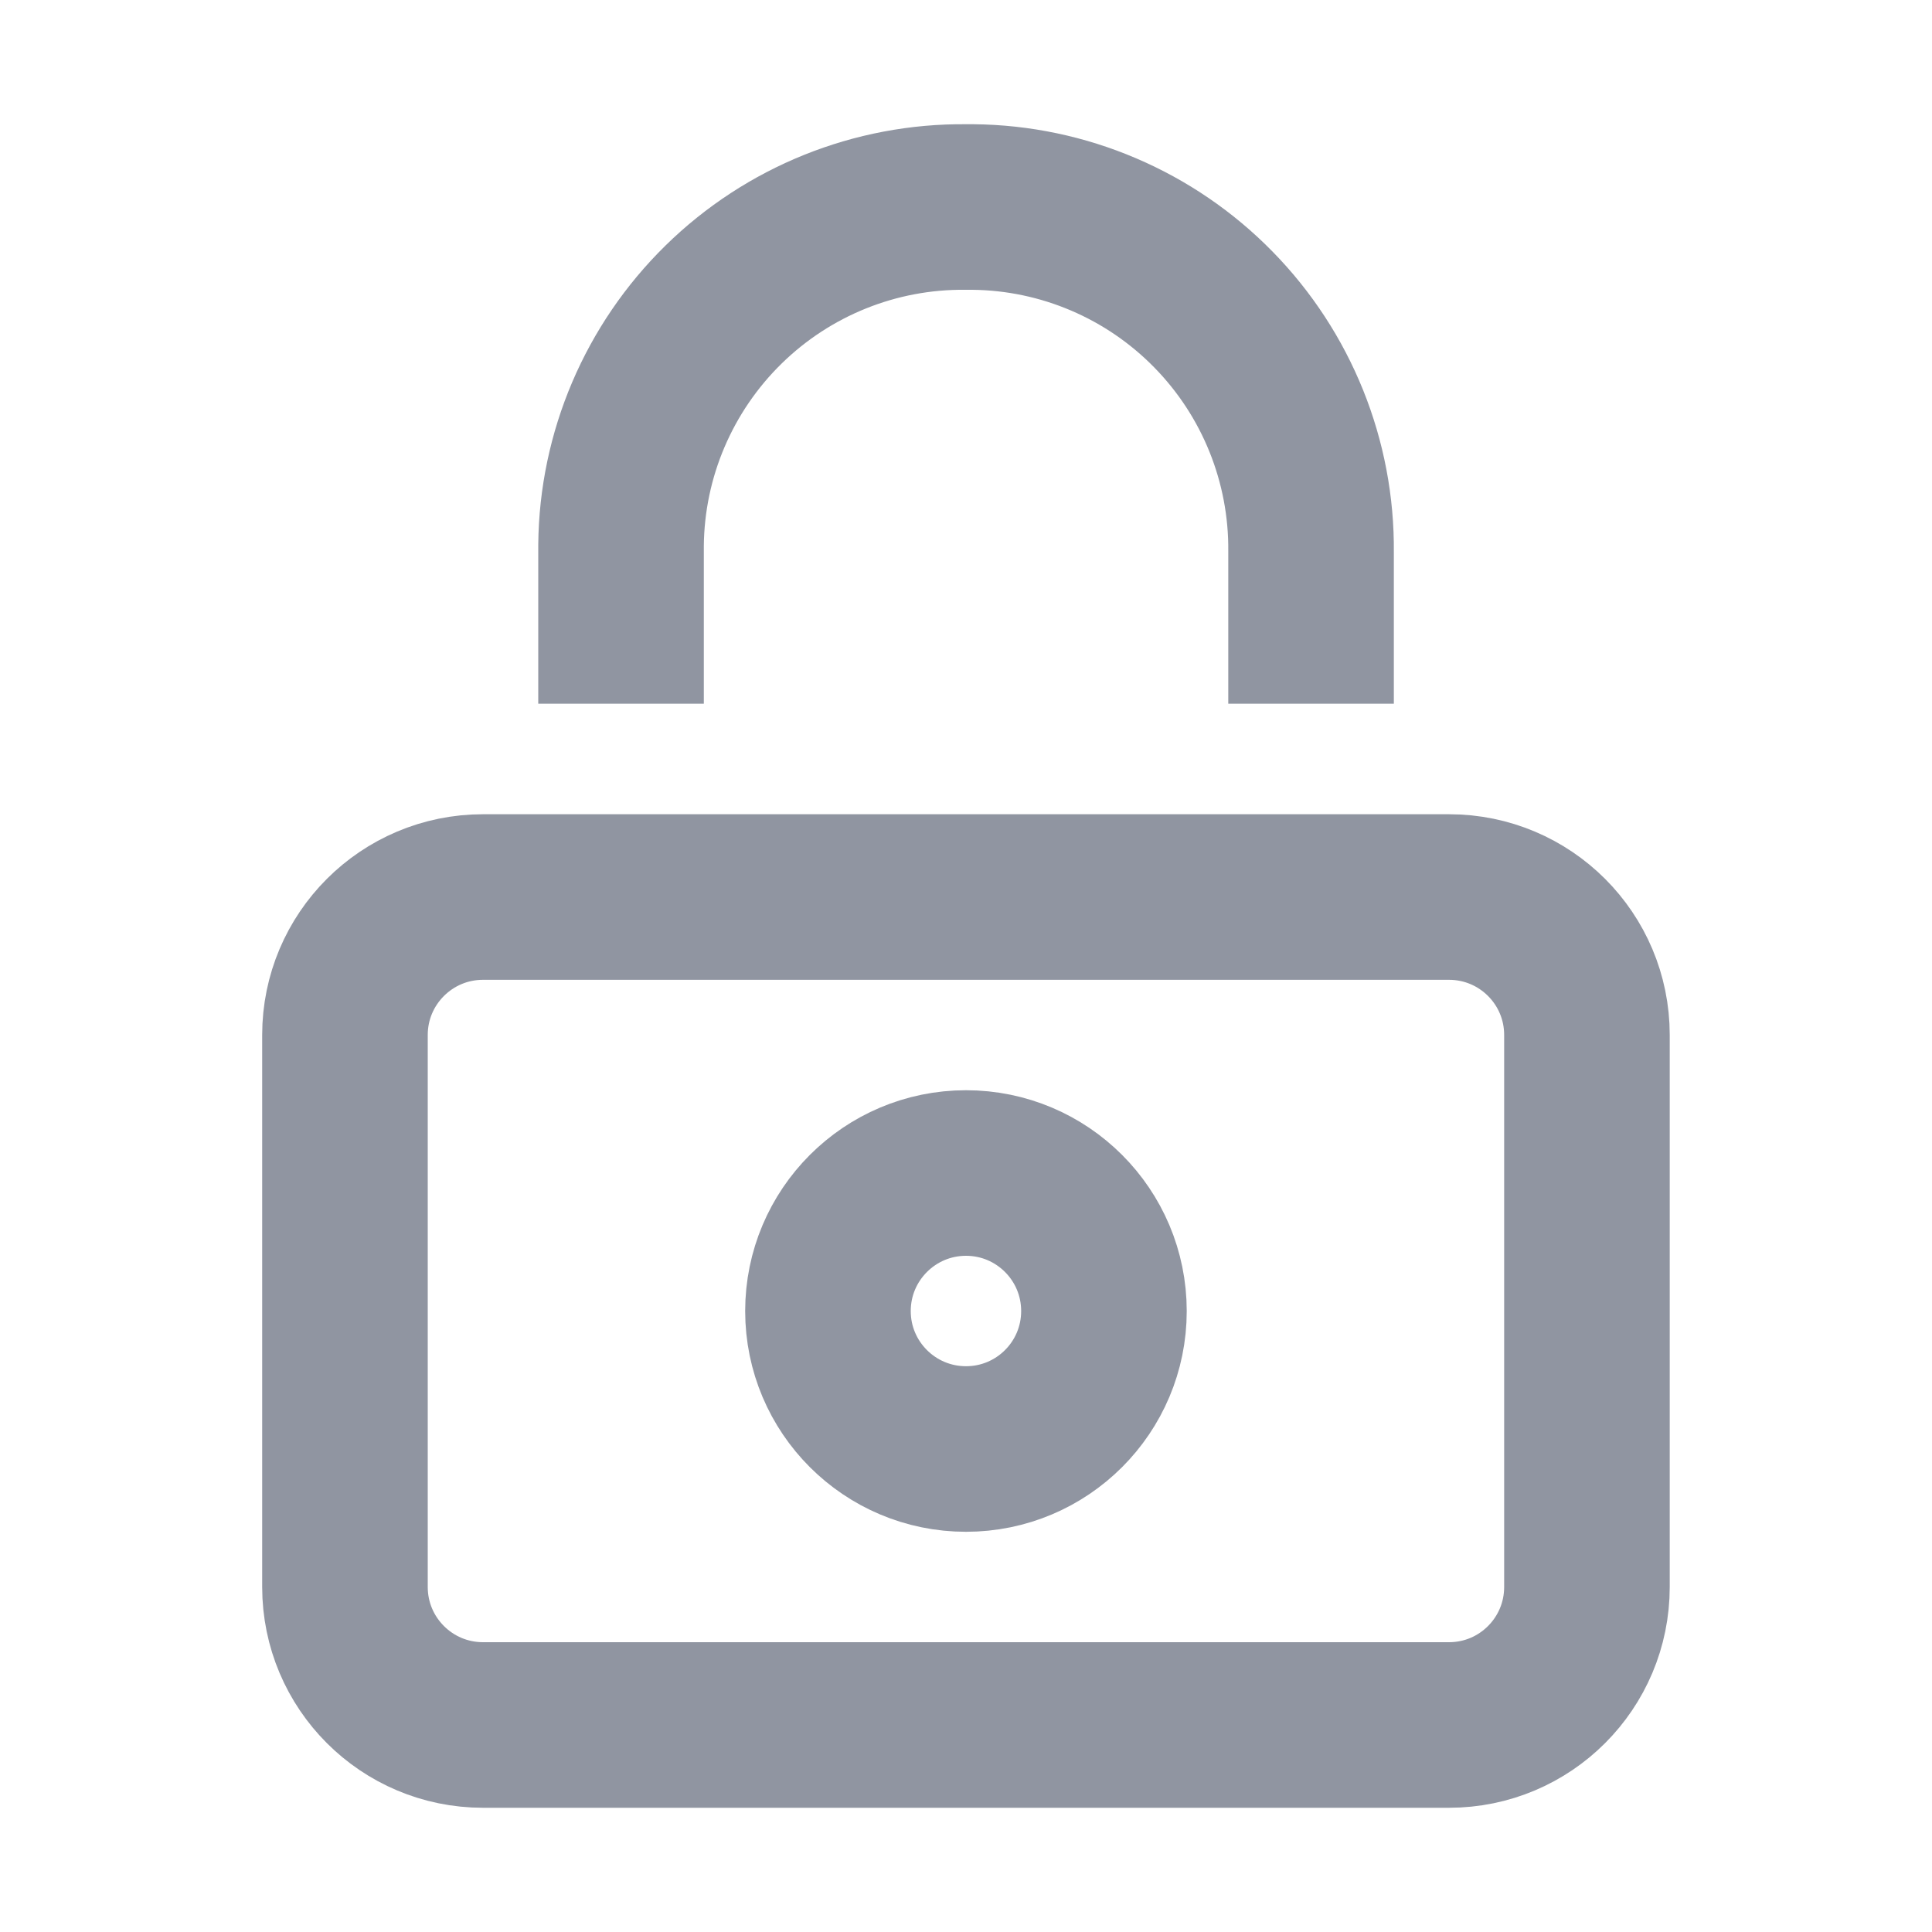 <svg width="20" height="20" viewBox="0 0 20 20" fill="none" xmlns="http://www.w3.org/2000/svg">
<path d="M15 9.286L5 9.286C4.211 9.286 3.571 9.925 3.571 10.714L3.571 16.428C3.571 17.218 4.211 17.857 5 17.857L15 17.857C15.789 17.857 16.428 17.218 16.428 16.428V10.714C16.428 9.925 15.789 9.286 15 9.286Z" stroke="#9095A1" stroke-width="1.714" stroke-miterlimit="10" stroke-linecap="square"/>
<path d="M10 15C10.789 15 11.428 14.361 11.428 13.572C11.428 12.783 10.789 12.143 10 12.143C9.211 12.143 8.571 12.783 8.571 13.572C8.571 14.361 9.211 15 10 15Z" stroke="#9095A1" stroke-width="1.714" stroke-miterlimit="10" stroke-linecap="square"/>
<path d="M13.572 6.428V5.714C13.581 4.776 13.217 3.873 12.561 3.204C11.905 2.534 11.009 2.152 10.072 2.143H10C9.062 2.133 8.159 2.497 7.49 3.153C6.82 3.81 6.438 4.705 6.429 5.643V6.428" stroke="#9095A1" stroke-width="1.714" stroke-miterlimit="10" stroke-linecap="square"/>
</svg>
